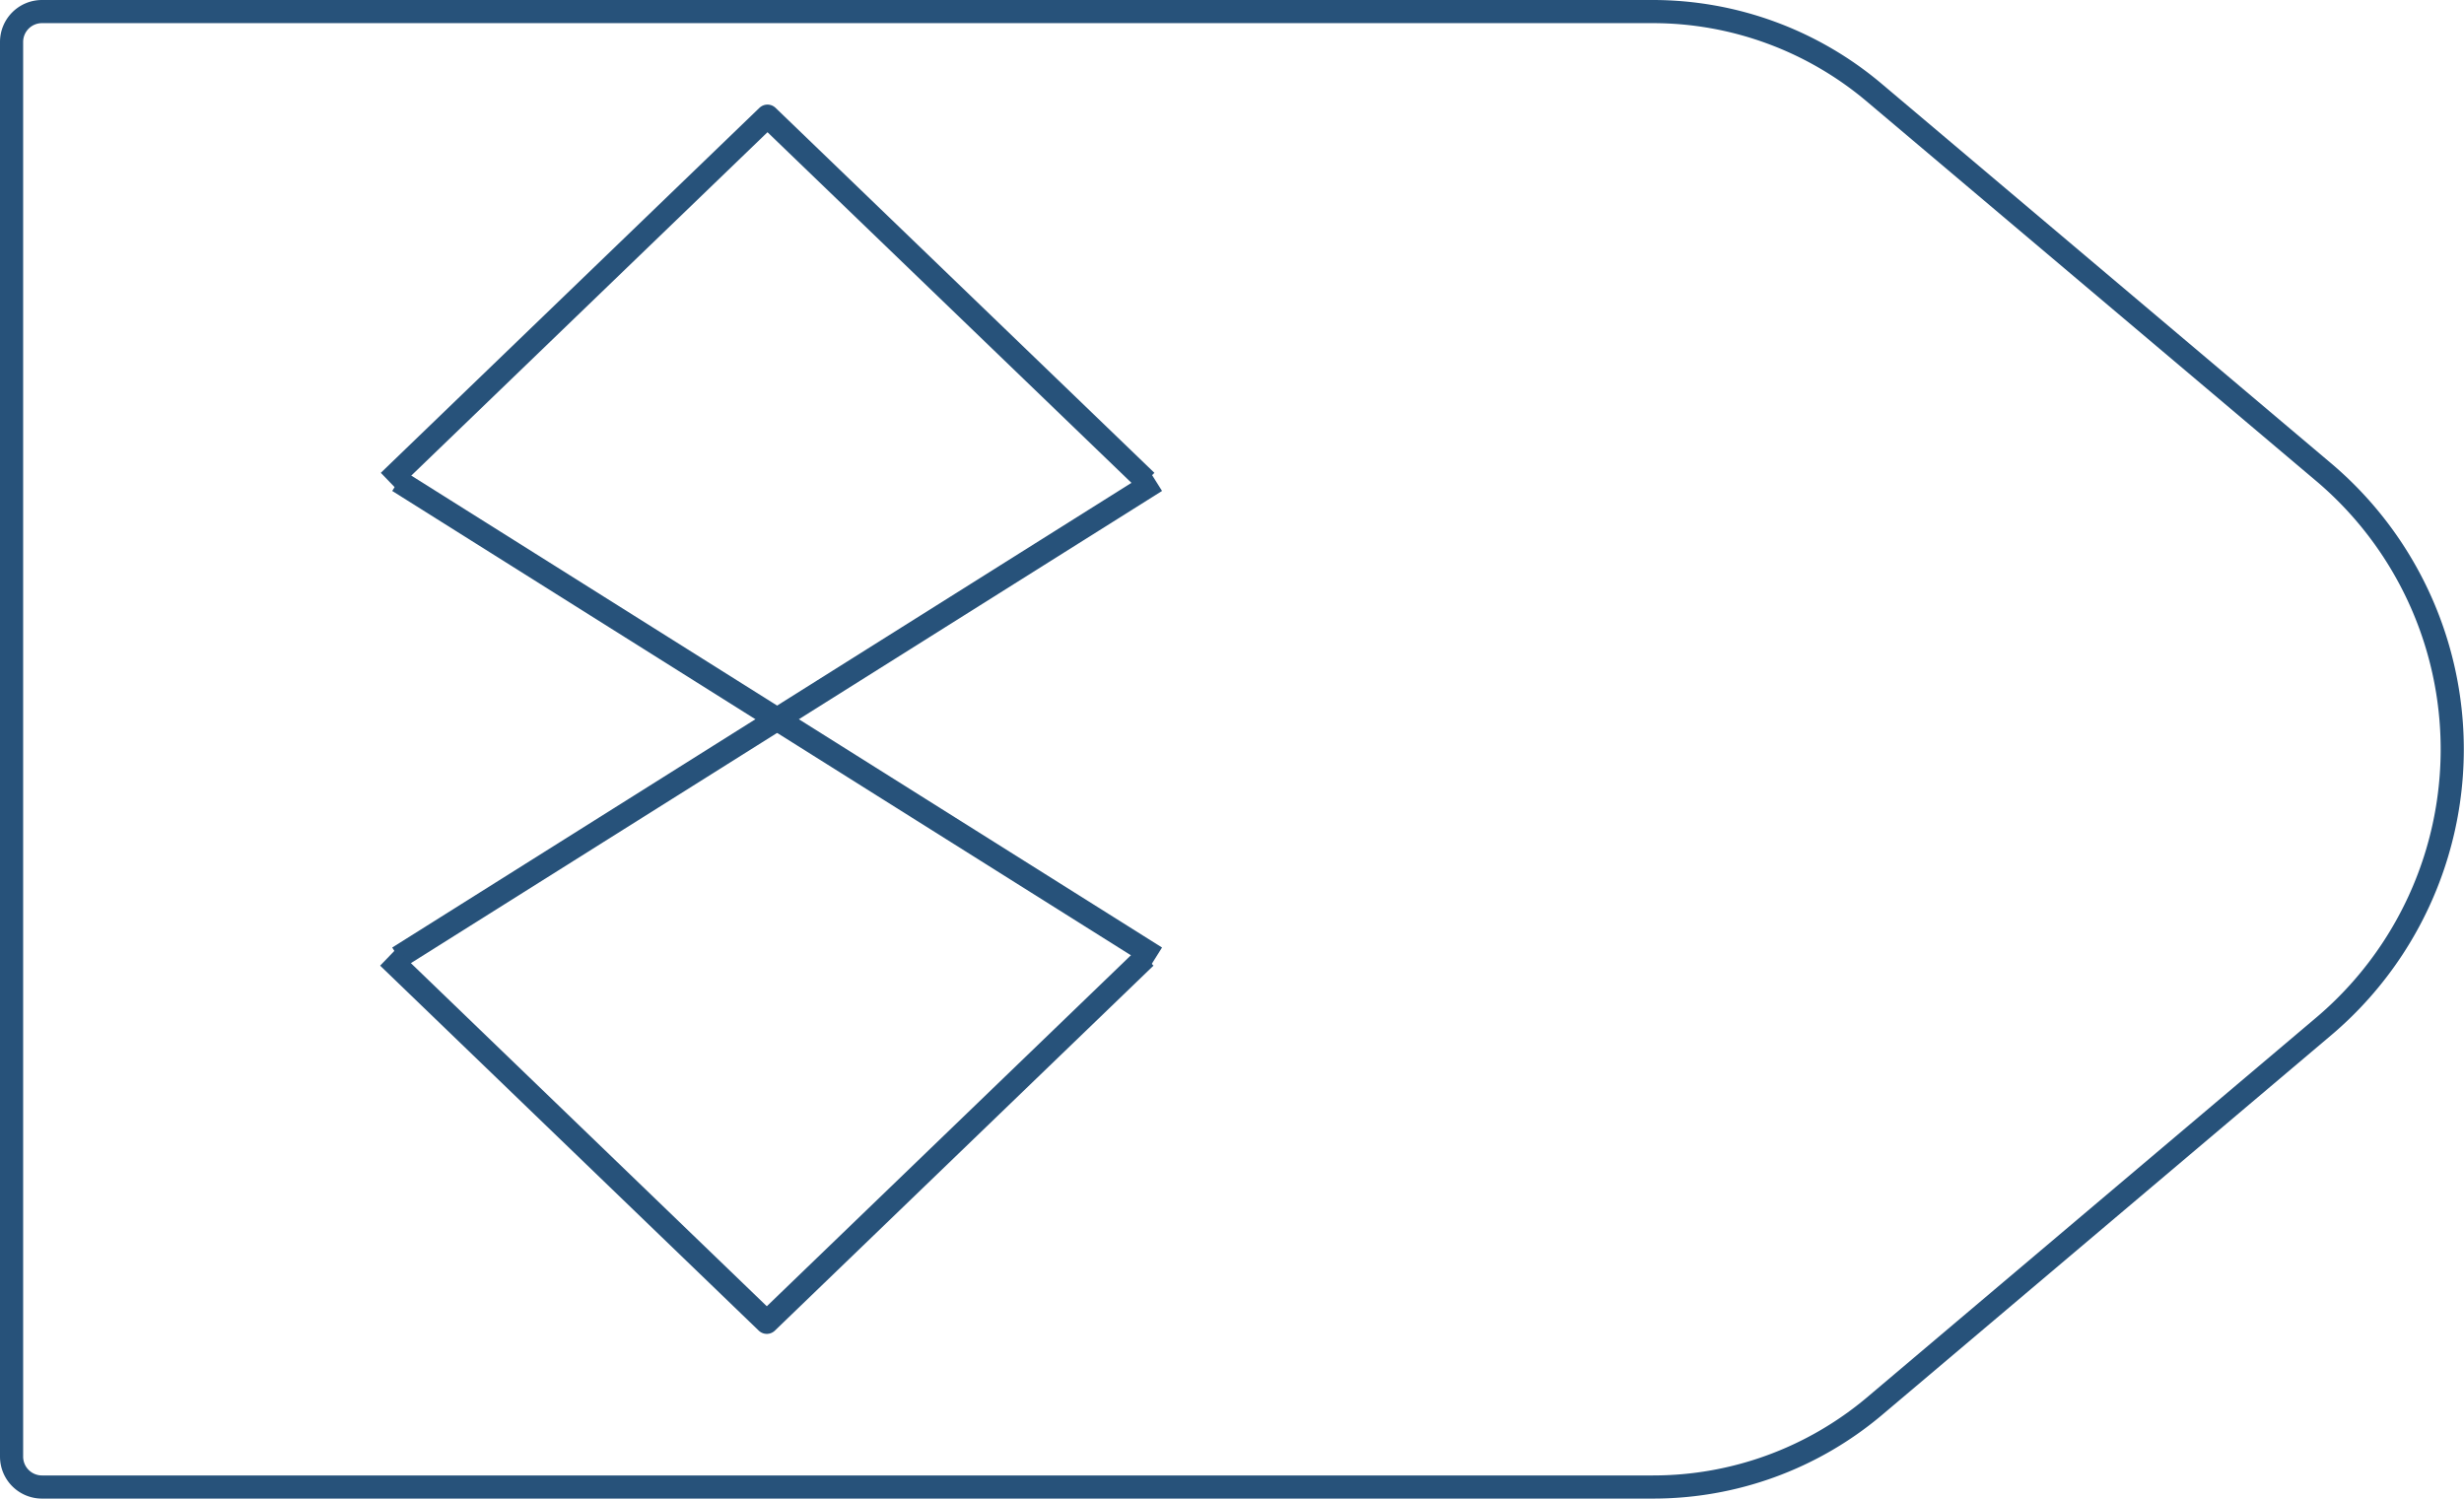 <svg xmlns="http://www.w3.org/2000/svg" viewBox="0 0 108.61 66.06">
  <defs>
    <style>
      .cls-1 {
        fill: none;
        stroke: #27527a;
        stroke-linejoin: round;
        stroke-width: 1.02px;
      }
    </style>
  </defs>
  <title>57_7</title>
  <g id="Layer_2" data-name="Layer 2">
    <g id="Layer_2-2" data-name="Layer 2">
      <path class="cls-1"
        d="M72.85,65.55h-71A1.34,1.34,0,0,1,.51,64.21V1.85A1.34,1.34,0,0,1,1.85.51h71a15.13,15.13,0,0,1,9.76,3.57l19.81,16.73a16,16,0,0,1,0,24.44L82.61,62A15.13,15.13,0,0,1,72.85,65.55Z" />
      <line class="cls-1" x1="17.56" y1="42.2" x2="50.95" y2="21.21" />
      <line class="cls-1" x1="50.95" y1="42.2" x2="17.56" y2="21.21" />
      <polyline class="cls-1" points="17.14 21.21 33.83 5.12 50.53 21.21" />
      <polyline class="cls-1" points="50.49 42.2 33.8 58.29 17.11 42.2" />
    </g>
  </g>
</svg>
